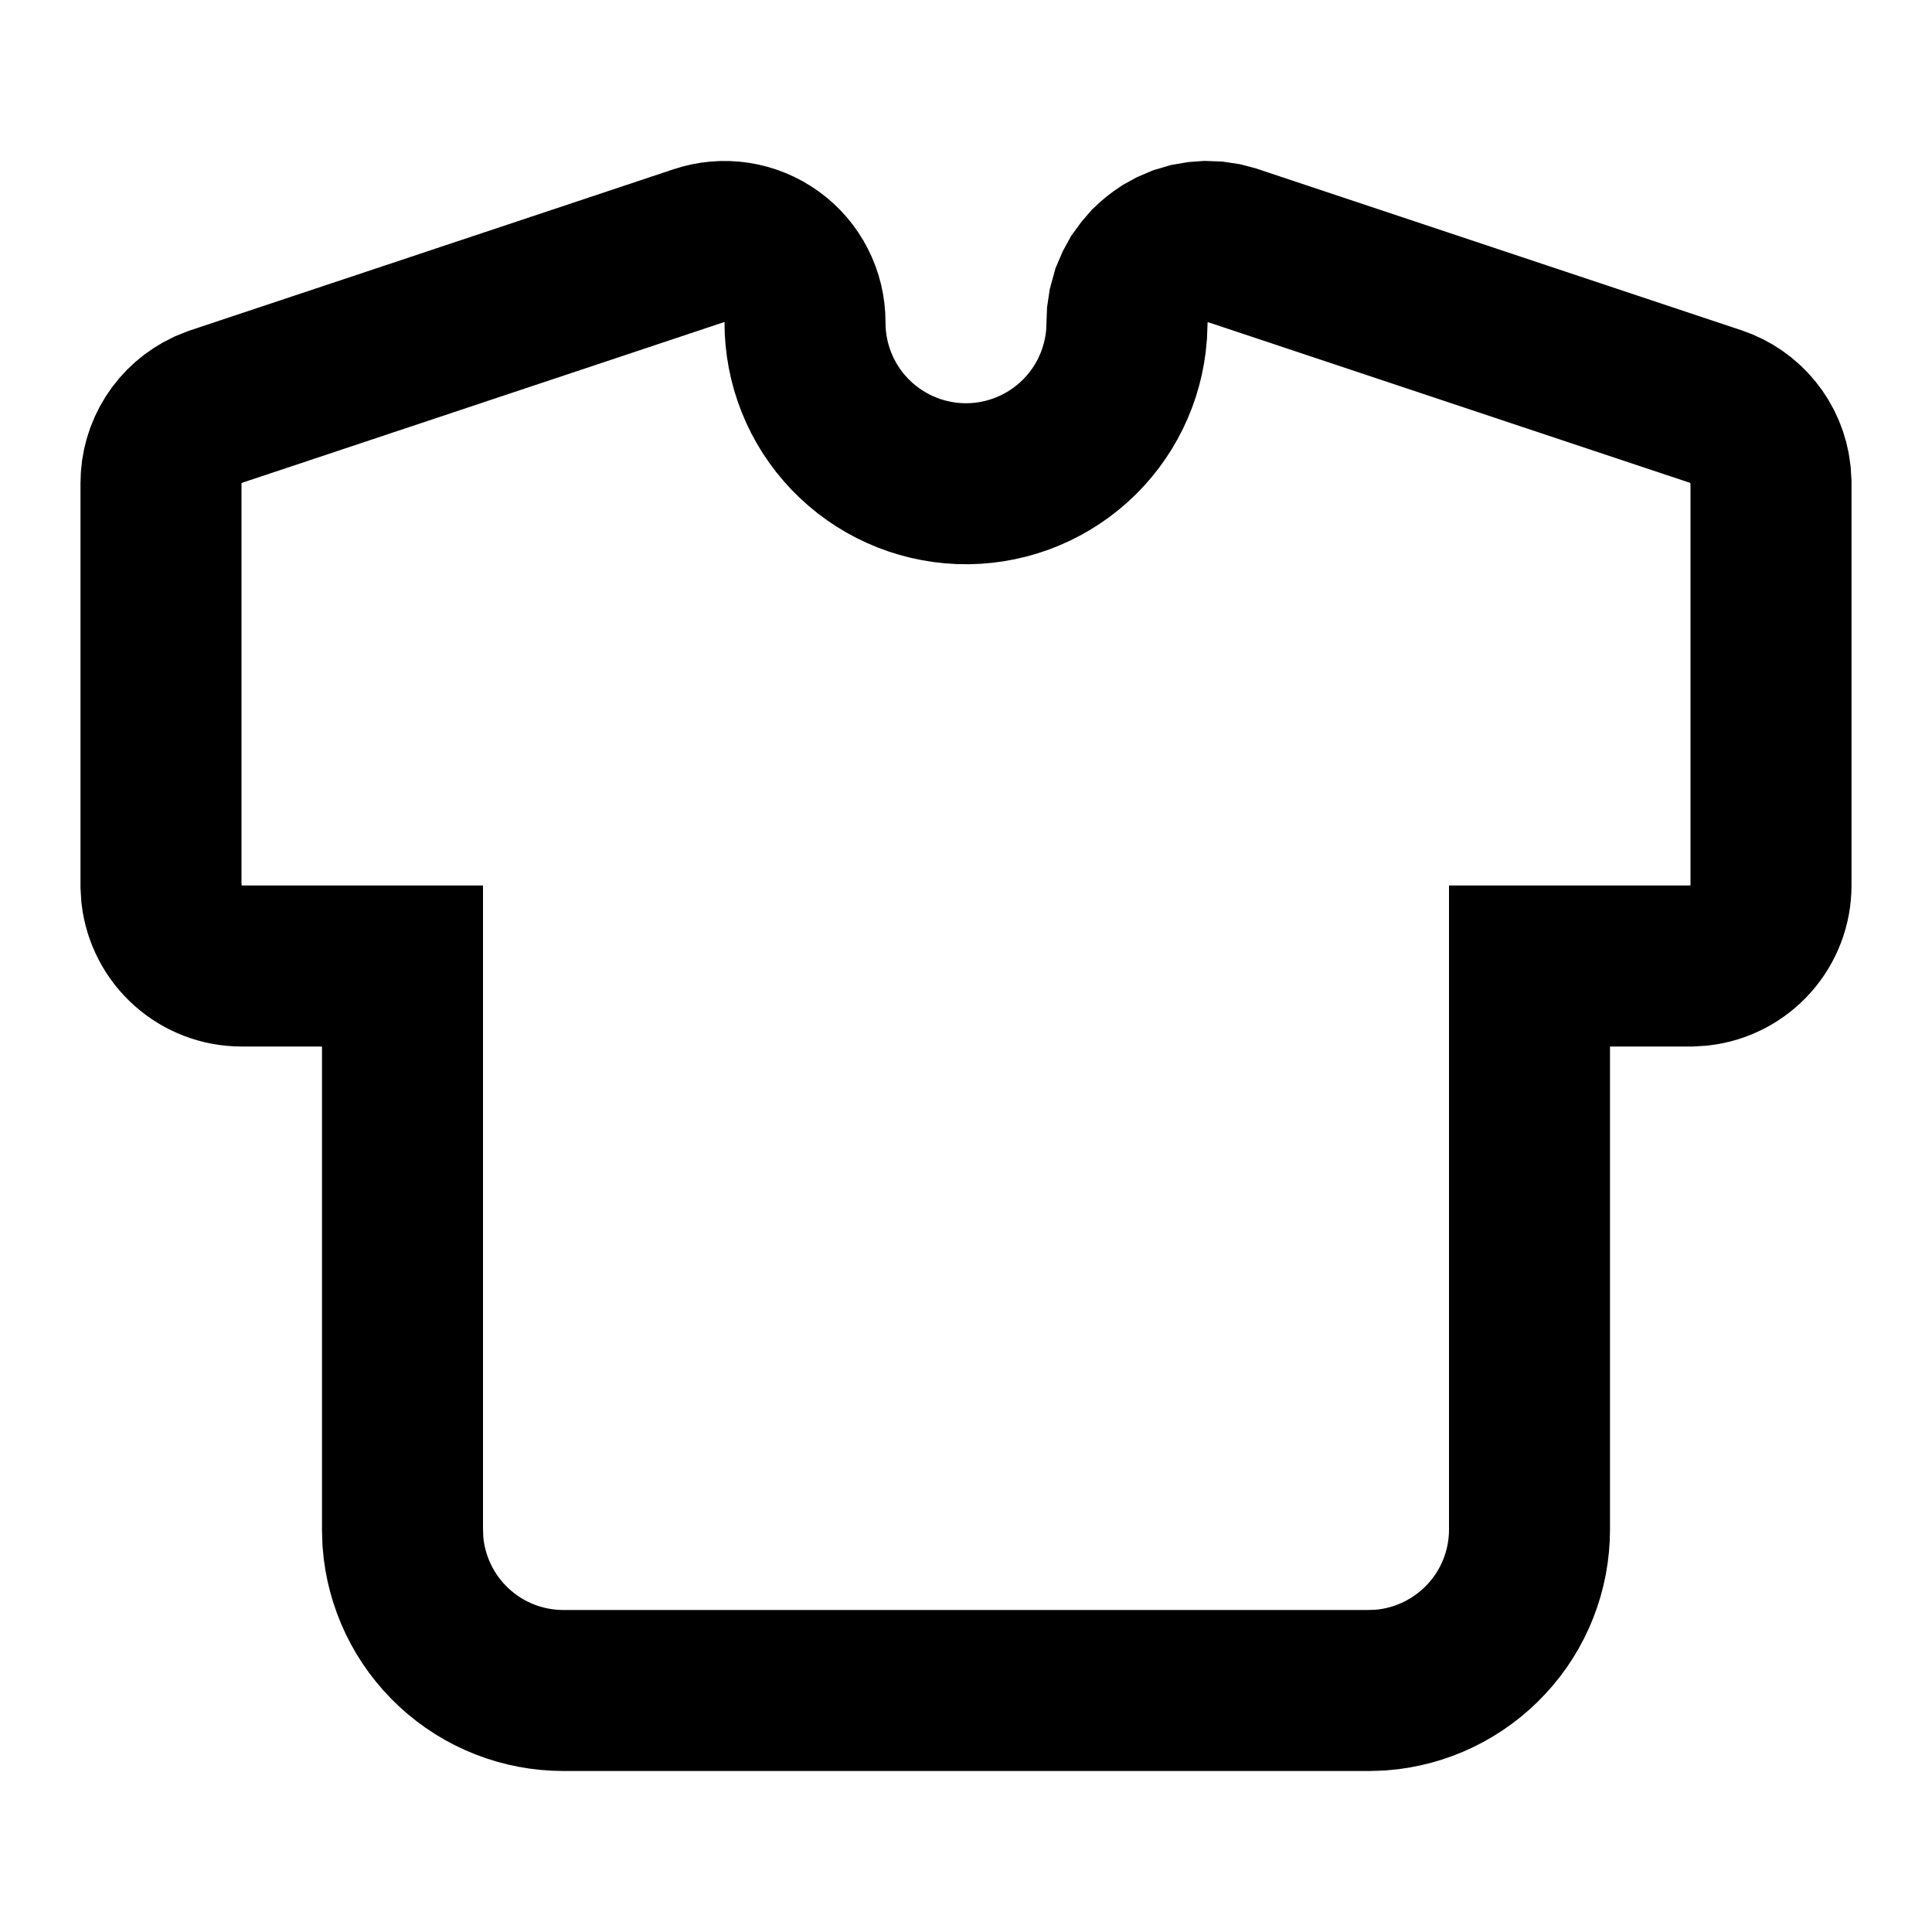 <svg width="24" height="24" viewBox="0 0 24 24" fill="none" xmlns="http://www.w3.org/2000/svg">
<path d="M14.883 3.007L14.978 3L15.09 3.004L15.203 3.021L15.316 3.051L21.316 5.051C21.496 5.111 21.656 5.221 21.776 5.369C21.896 5.516 21.971 5.695 21.993 5.884L22 6V11C22 11.245 21.91 11.481 21.747 11.664C21.584 11.847 21.36 11.964 21.117 11.993L21 12H19V19C19 19.505 18.81 19.991 18.466 20.36C18.123 20.73 17.653 20.957 17.15 20.995L17 21H7C6.495 21 6.009 20.81 5.639 20.466C5.269 20.123 5.043 19.653 5.005 19.15L5 19V12H3C2.755 12 2.519 11.91 2.336 11.747C2.153 11.585 2.036 11.36 2.007 11.117L2 11V6C2 5.81 2.054 5.624 2.156 5.463C2.258 5.303 2.404 5.175 2.576 5.094L2.684 5.051L8.684 3.051C8.834 3.001 8.994 2.987 9.151 3.011C9.308 3.035 9.456 3.096 9.585 3.189C9.713 3.281 9.818 3.403 9.89 3.544C9.962 3.685 10 3.842 10 4C9.998 4.519 10.197 5.019 10.556 5.393C10.916 5.768 11.406 5.988 11.925 6.008C12.444 6.027 12.949 5.844 13.336 5.497C13.722 5.151 13.958 4.668 13.995 4.15L14.004 3.91L14.021 3.797L14.058 3.663L14.102 3.56L14.152 3.468L14.22 3.375L14.289 3.295C14.344 3.242 14.403 3.195 14.464 3.155L14.56 3.102L14.663 3.058L14.771 3.026L14.883 3.007Z" stroke="black" stroke-width="2"/>
</svg>
